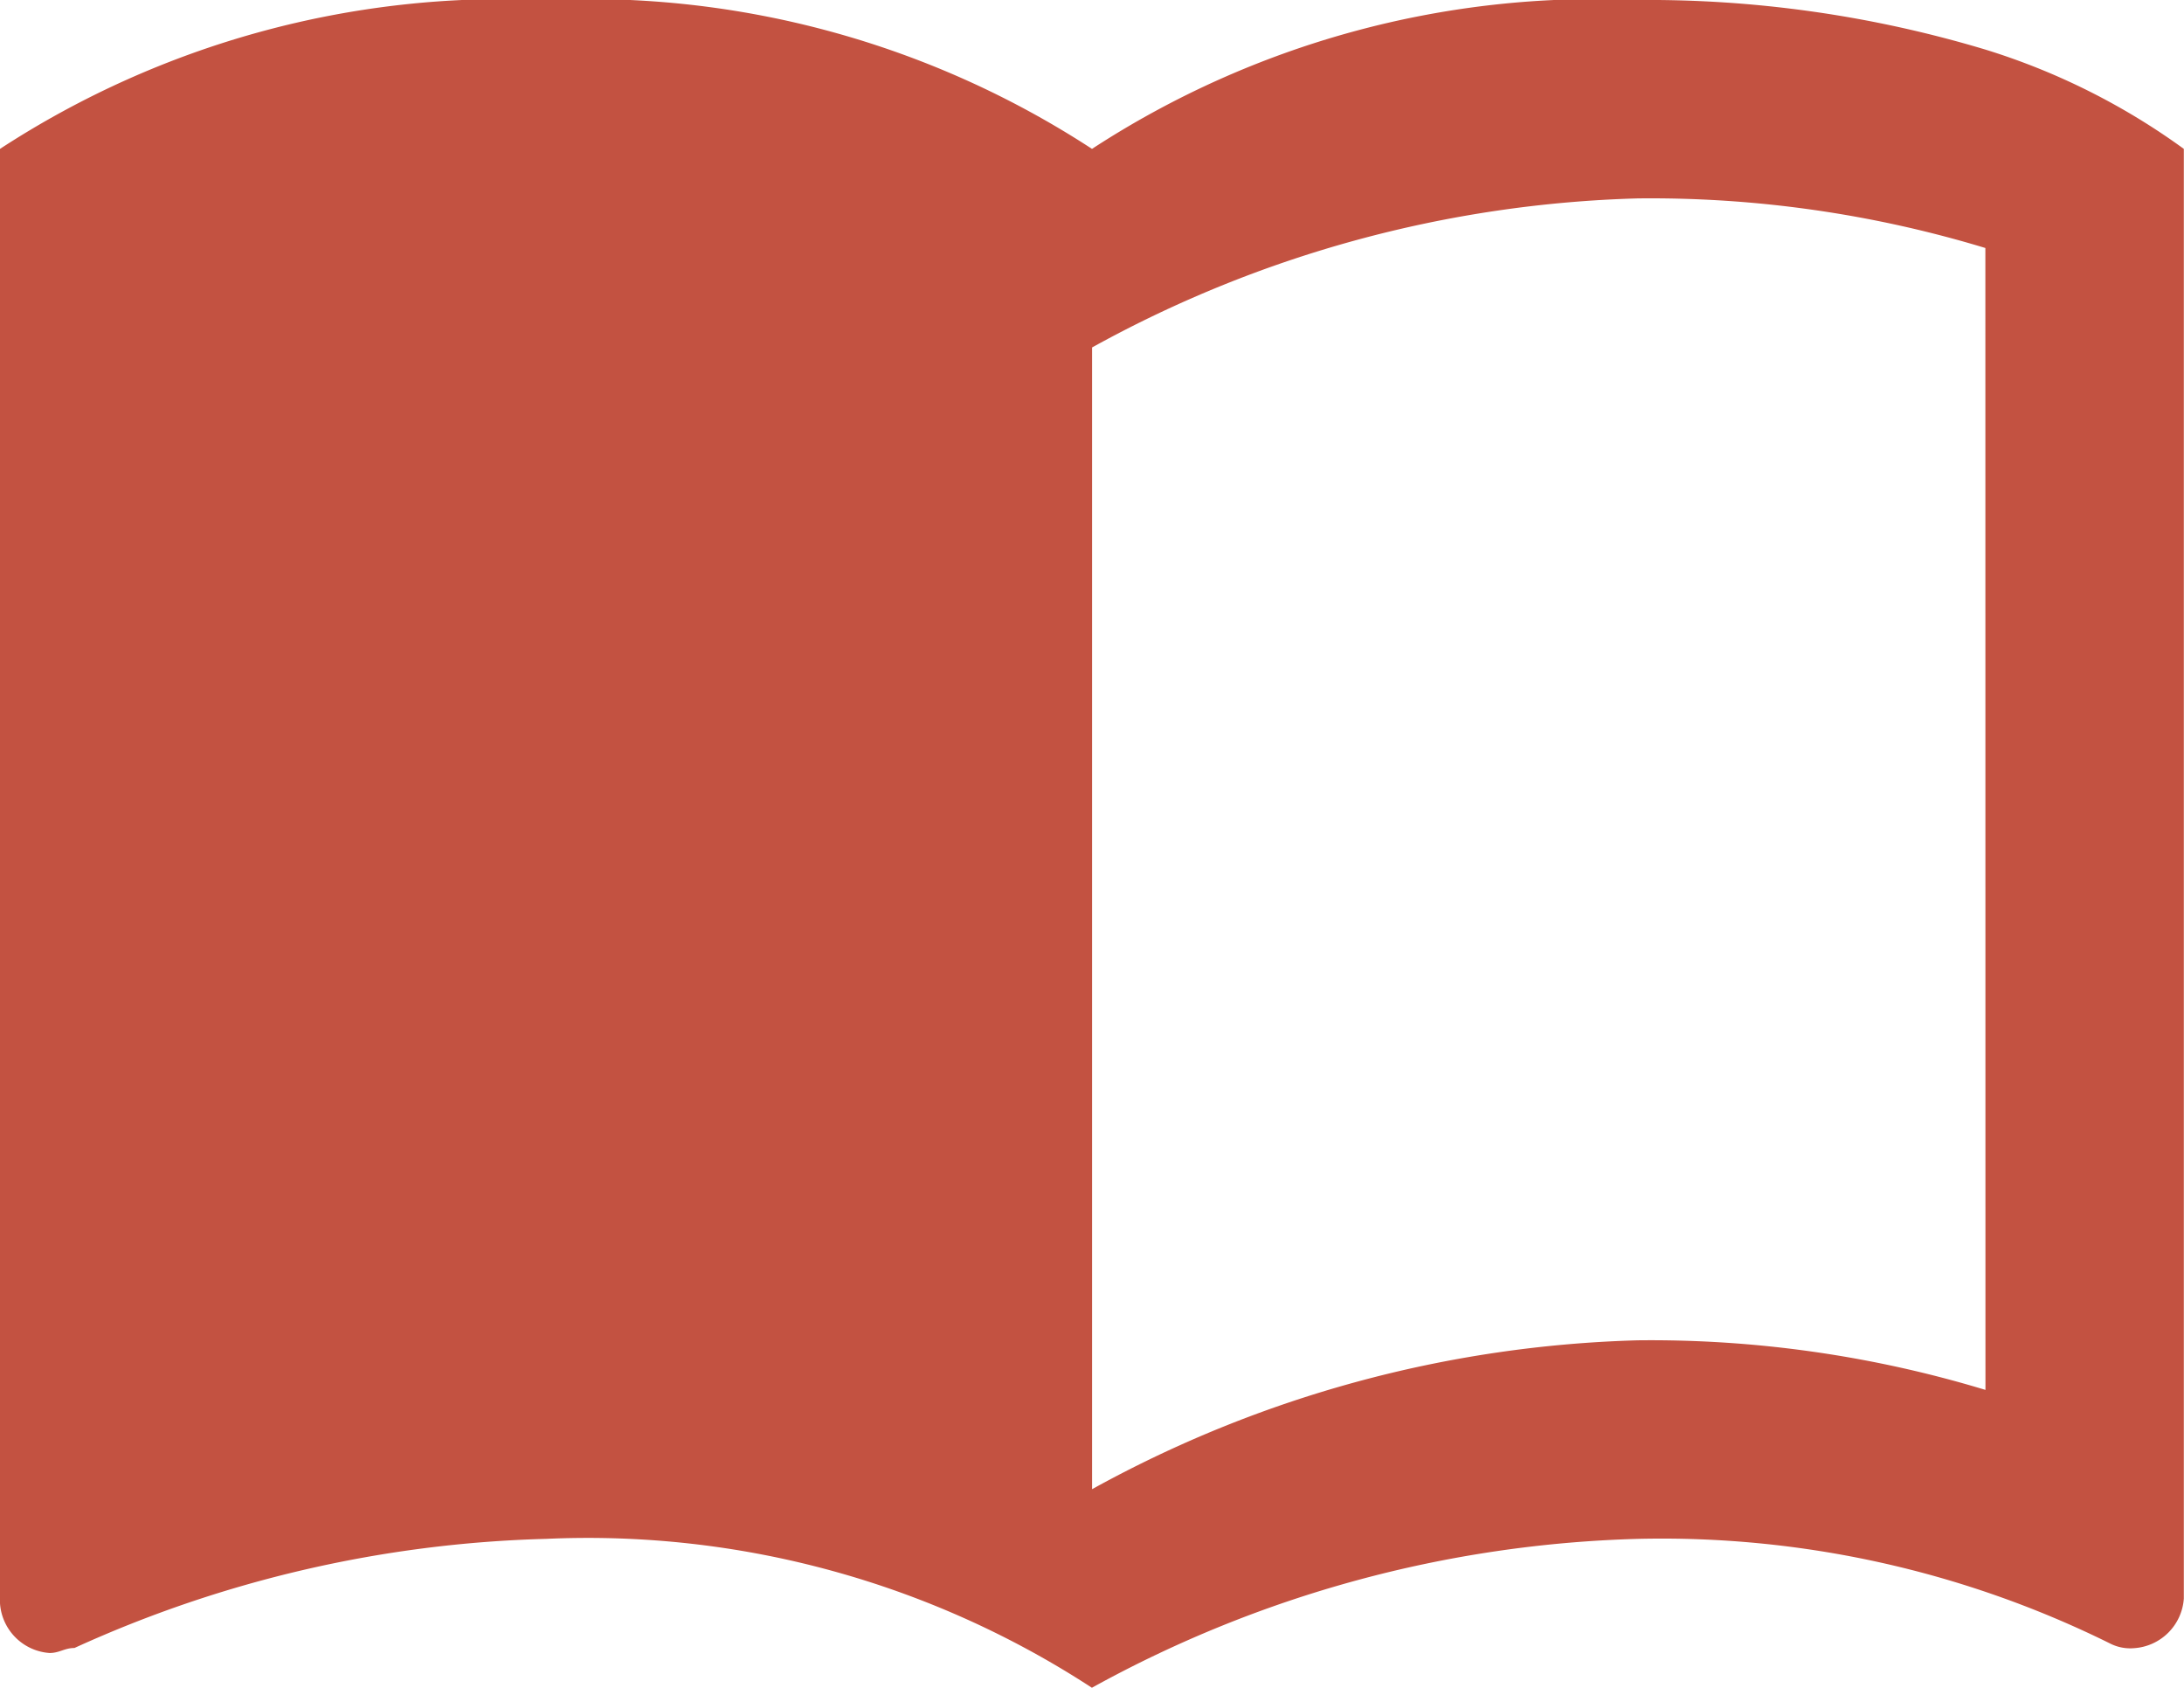 <svg xmlns="http://www.w3.org/2000/svg" width="25.322" height="19.567" viewBox="0 0 25.322 19.567">
  <path id="ic_import_contacts_24px" d="M24.02,5.075A13.587,13.587,0,0,0,19.991,4.5a10.7,10.7,0,0,0-6.33,1.726A10.7,10.7,0,0,0,7.33,4.5,10.7,10.7,0,0,0,1,6.226V23.088a.619.619,0,0,0,.575.575c.115,0,.173-.058.288-.058A14.048,14.048,0,0,1,7.33,22.34a10.7,10.7,0,0,1,6.33,1.726,13.864,13.864,0,0,1,6.33-1.726,11.715,11.715,0,0,1,5.467,1.209.519.519,0,0,0,.288.058.619.619,0,0,0,.575-.575V6.226A7.85,7.85,0,0,0,24.02,5.075Zm0,15.538a13.375,13.375,0,0,0-4.028-.575,13.864,13.864,0,0,0-6.33,1.726V8.528A13.864,13.864,0,0,1,19.991,6.8a13.375,13.375,0,0,1,4.028.575Z" transform="translate(-1 -4.5)" fill="#c35241"/>
</svg>
